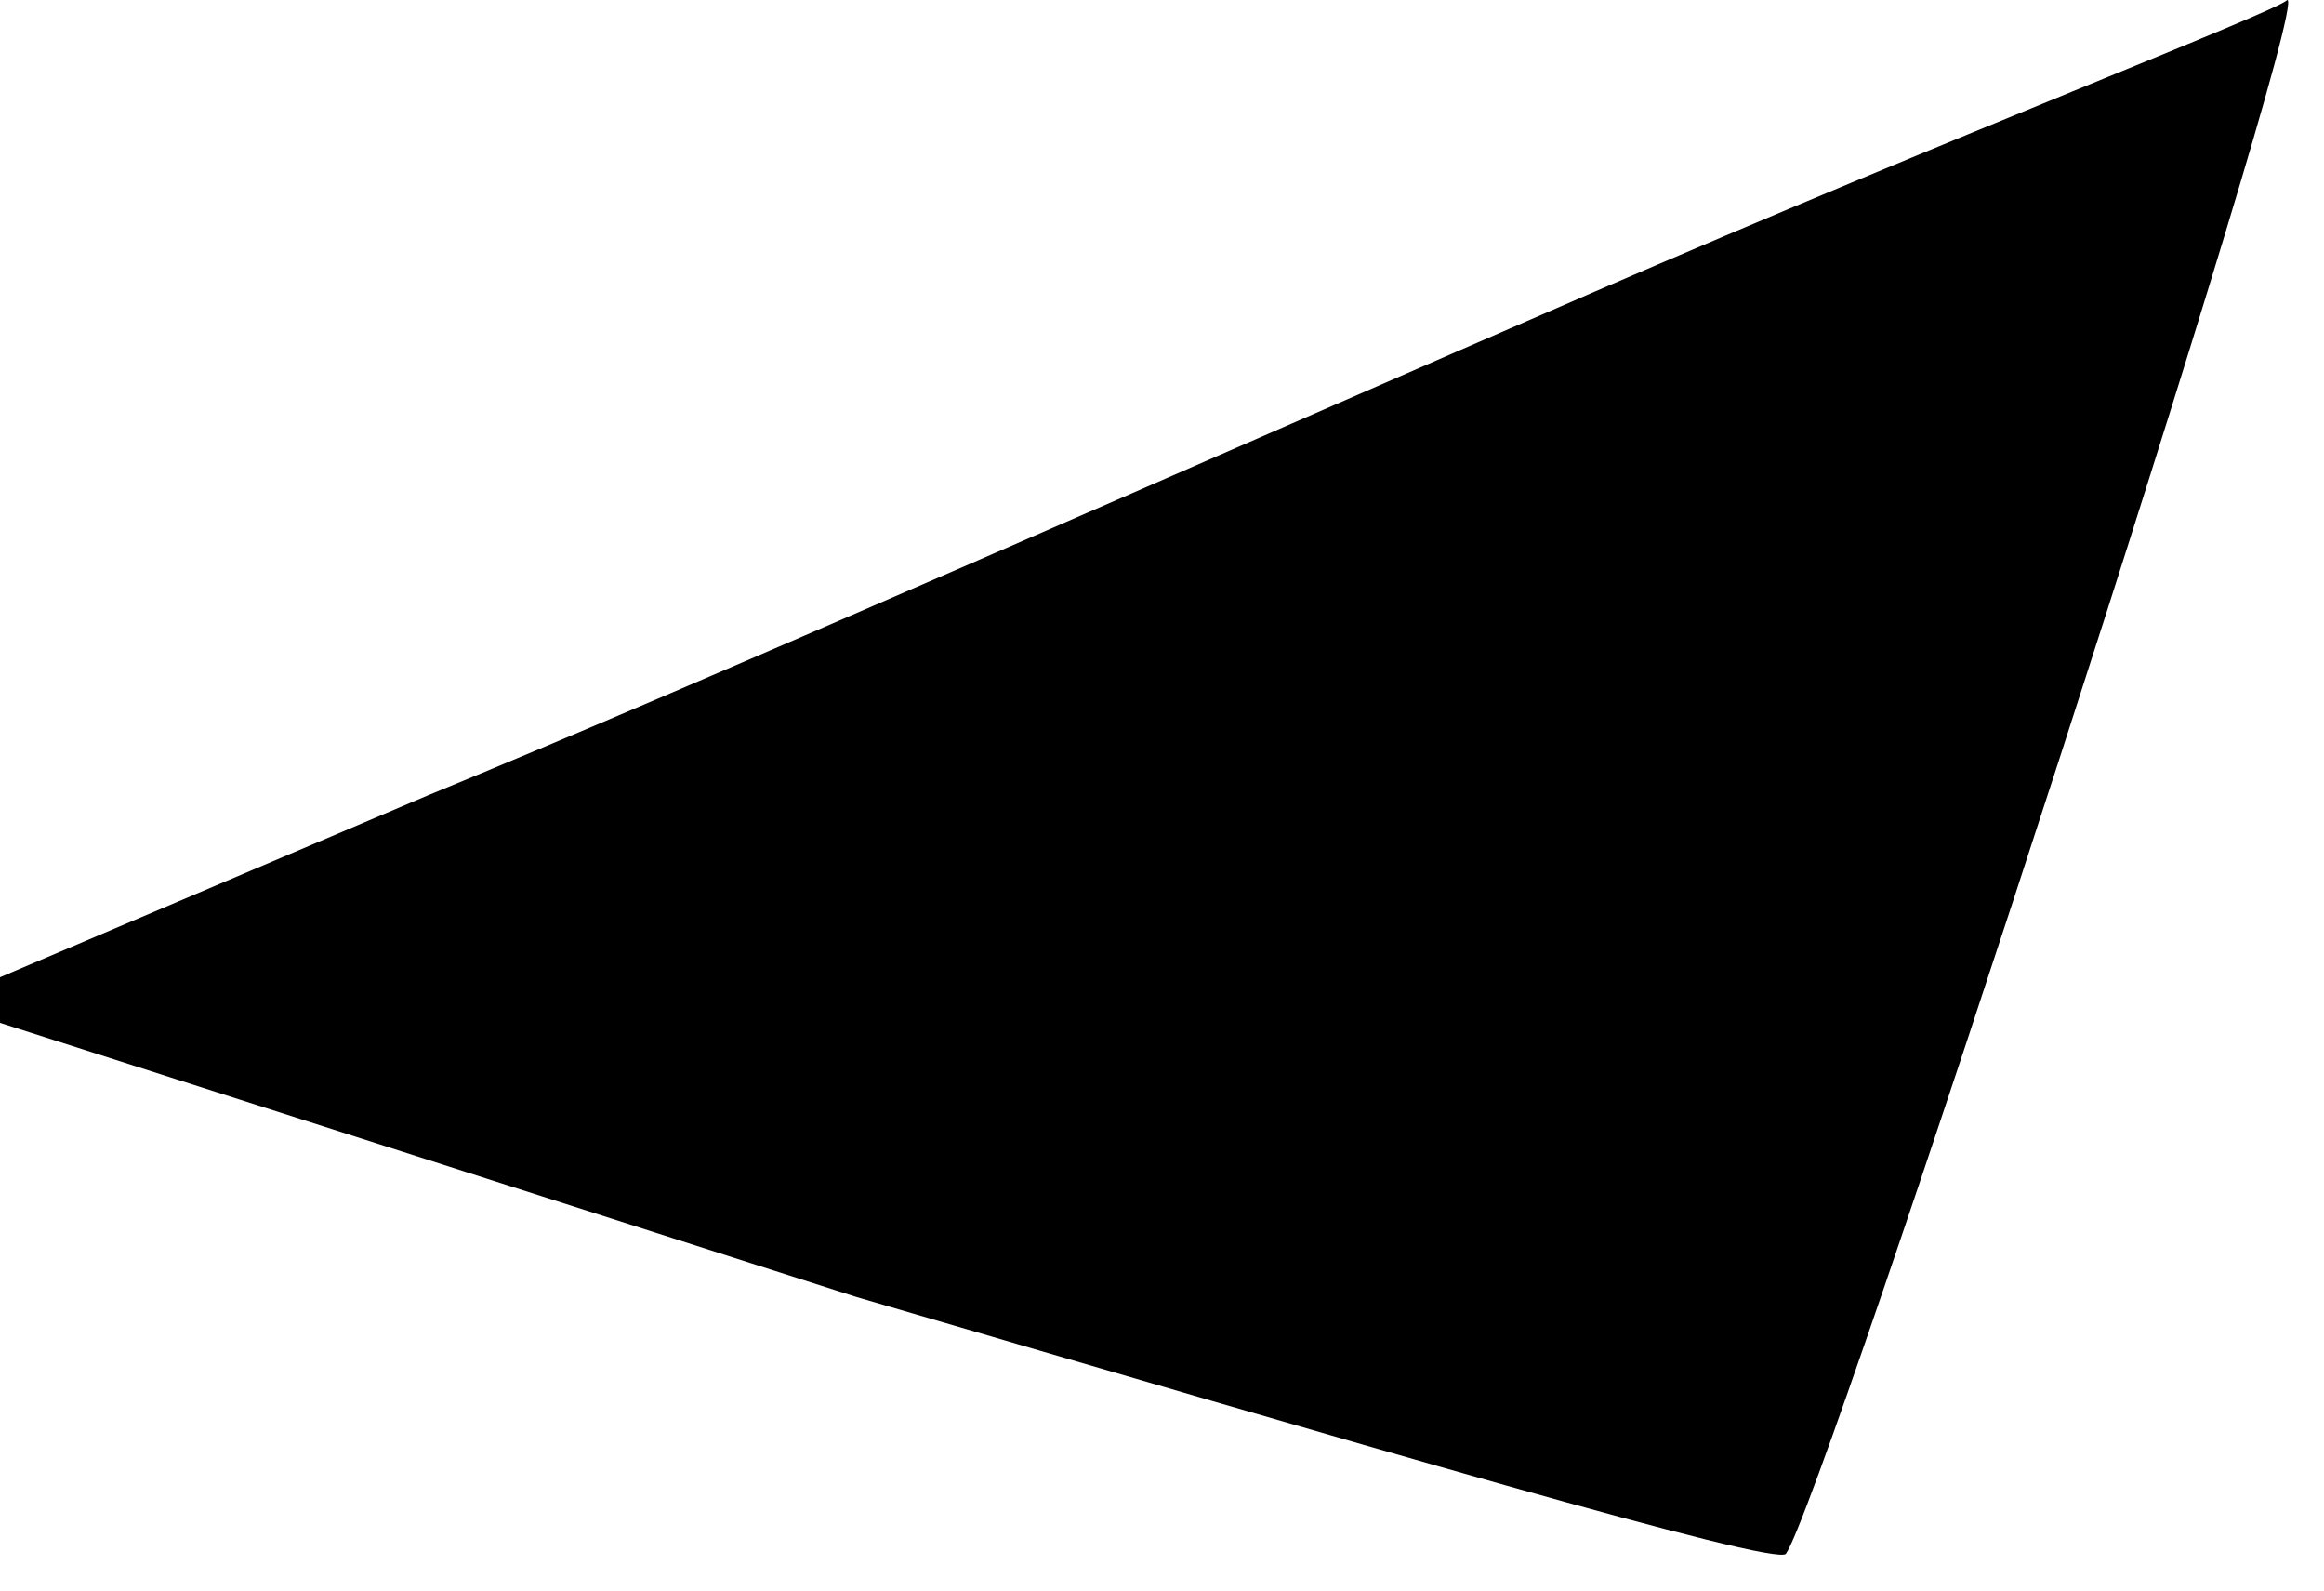 <?xml version="1.0" standalone="no"?>
<!DOCTYPE svg PUBLIC "-//W3C//DTD SVG 20010904//EN"
 "http://www.w3.org/TR/2001/REC-SVG-20010904/DTD/svg10.dtd">
<svg version="1.0" xmlns="http://www.w3.org/2000/svg"
 width="19pt" height="13pt" viewBox="0 0 19 13"
 preserveAspectRatio="xMidYMid meet">
<g transform="translate(0,13) scale(0.1,-0.1)"
fill="#000000" stroke="none">
<path fill="#000000" stroke="none" d="M130 106 c-30 -13 -73 -32 -95 -41
l-40 -17 75 -24 c41 -12 75 -22 76 -21 3 4 43 127 41 127 -1 -1 -27 -11 -57
-24z"/>
</g>
</svg>
